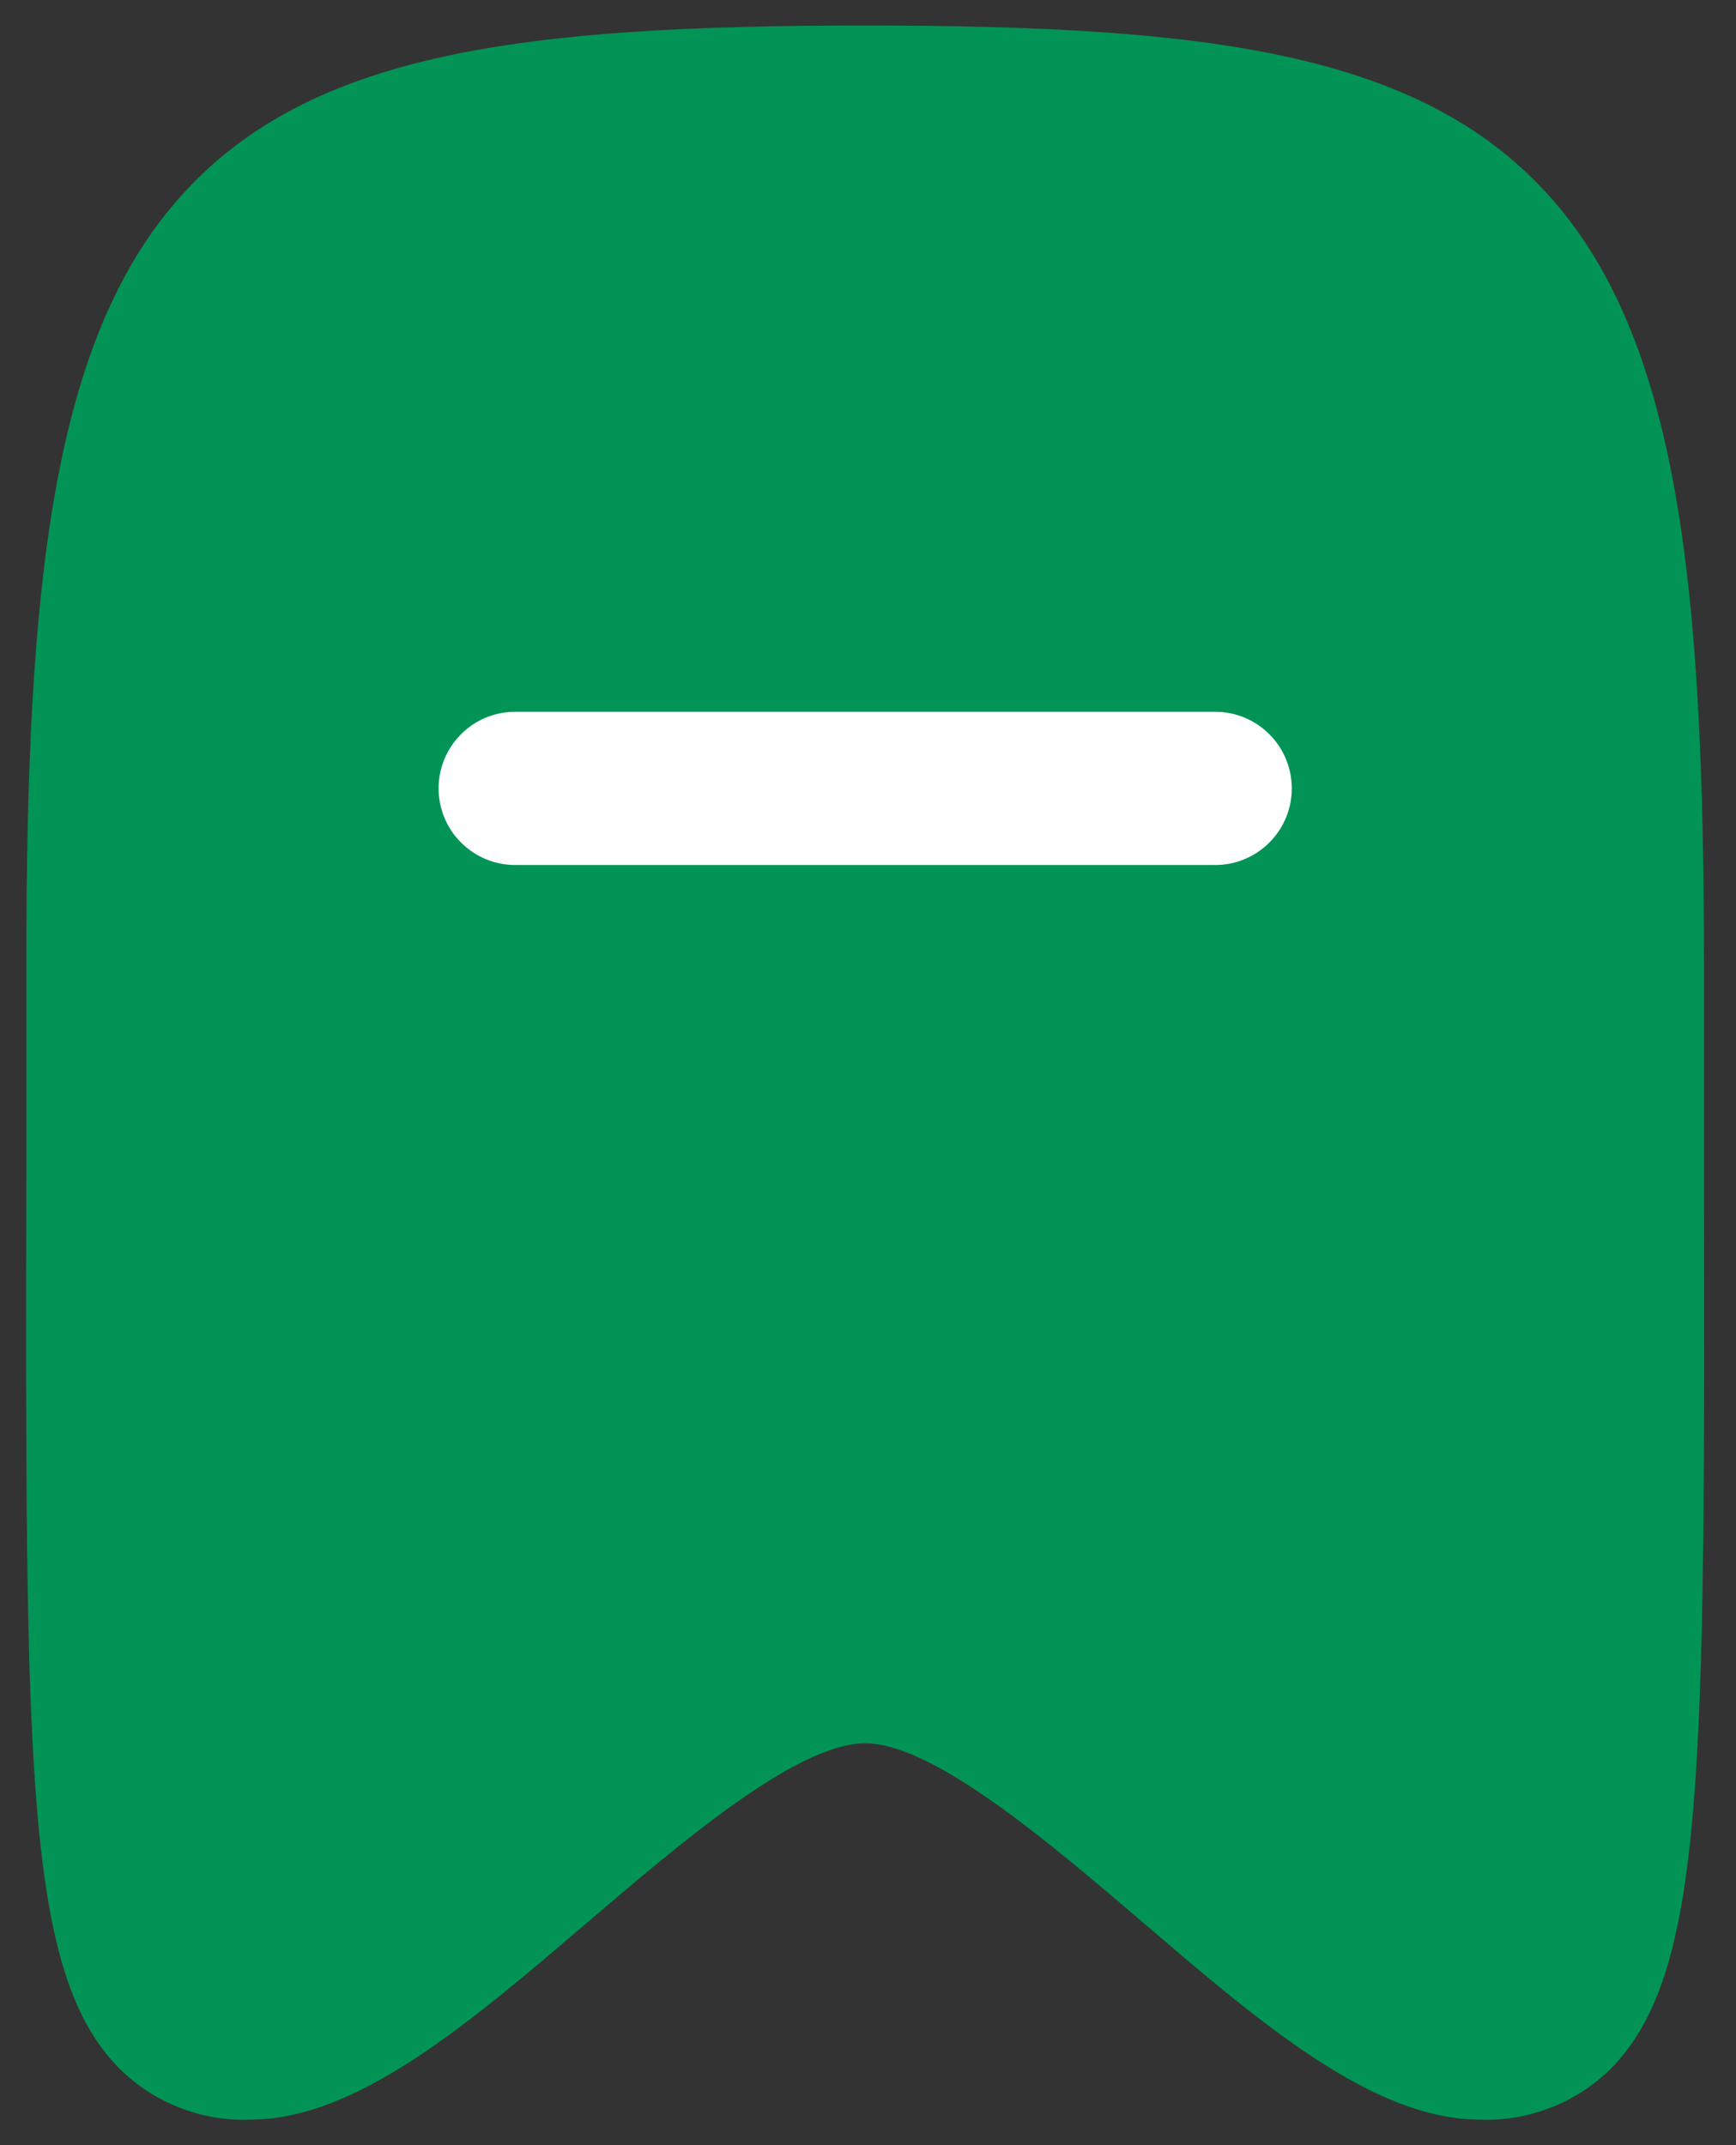 <svg width="17" height="21" viewBox="0 0 17 21" fill="none" xmlns="http://www.w3.org/2000/svg">
<rect x="0" y="0" width="17" height="21" fill="#333333" stroke="none"/>
<g clip-path="url(#clip0_126_7)">
<path d="M8.47 0.25C11.828 0.25 13.888 0.513 15.152 1.897C16.435 3.302 16.686 5.723 16.686 9.429C16.686 10.162 16.686 10.85 16.686 11.492C16.696 17.35 16.7 19.323 15.768 20.257C15.6 20.421 15.401 20.55 15.182 20.634C14.963 20.719 14.729 20.759 14.495 20.75C13.448 20.75 12.352 19.813 11.195 18.822C10.279 18.04 9.14 17.066 8.472 17.066C7.804 17.066 6.665 18.04 5.749 18.822C4.588 19.814 3.492 20.75 2.449 20.75C2.214 20.759 1.981 20.719 1.762 20.634C1.543 20.55 1.344 20.421 1.176 20.257C0.244 19.323 0.248 17.35 0.258 11.493C0.258 10.851 0.258 10.163 0.258 9.429C0.258 5.723 0.509 3.303 1.792 1.897C3.052 0.513 5.112 0.25 8.47 0.25Z" fill="#029456"/>
<path d="M11.9 8.468H5.045C4.846 8.468 4.655 8.389 4.515 8.248C4.374 8.108 4.295 7.917 4.295 7.718C4.295 7.519 4.374 7.328 4.515 7.188C4.655 7.047 4.846 6.968 5.045 6.968H11.9C12.099 6.968 12.29 7.047 12.43 7.188C12.571 7.328 12.65 7.519 12.65 7.718C12.65 7.917 12.571 8.108 12.43 8.248C12.29 8.389 12.099 8.468 11.9 8.468Z" fill="white"/>
</g>
<defs>
<clipPath id="clip0_126_7">
<rect width="17" height="21" fill="white"/>
</clipPath>
</defs>
</svg>
